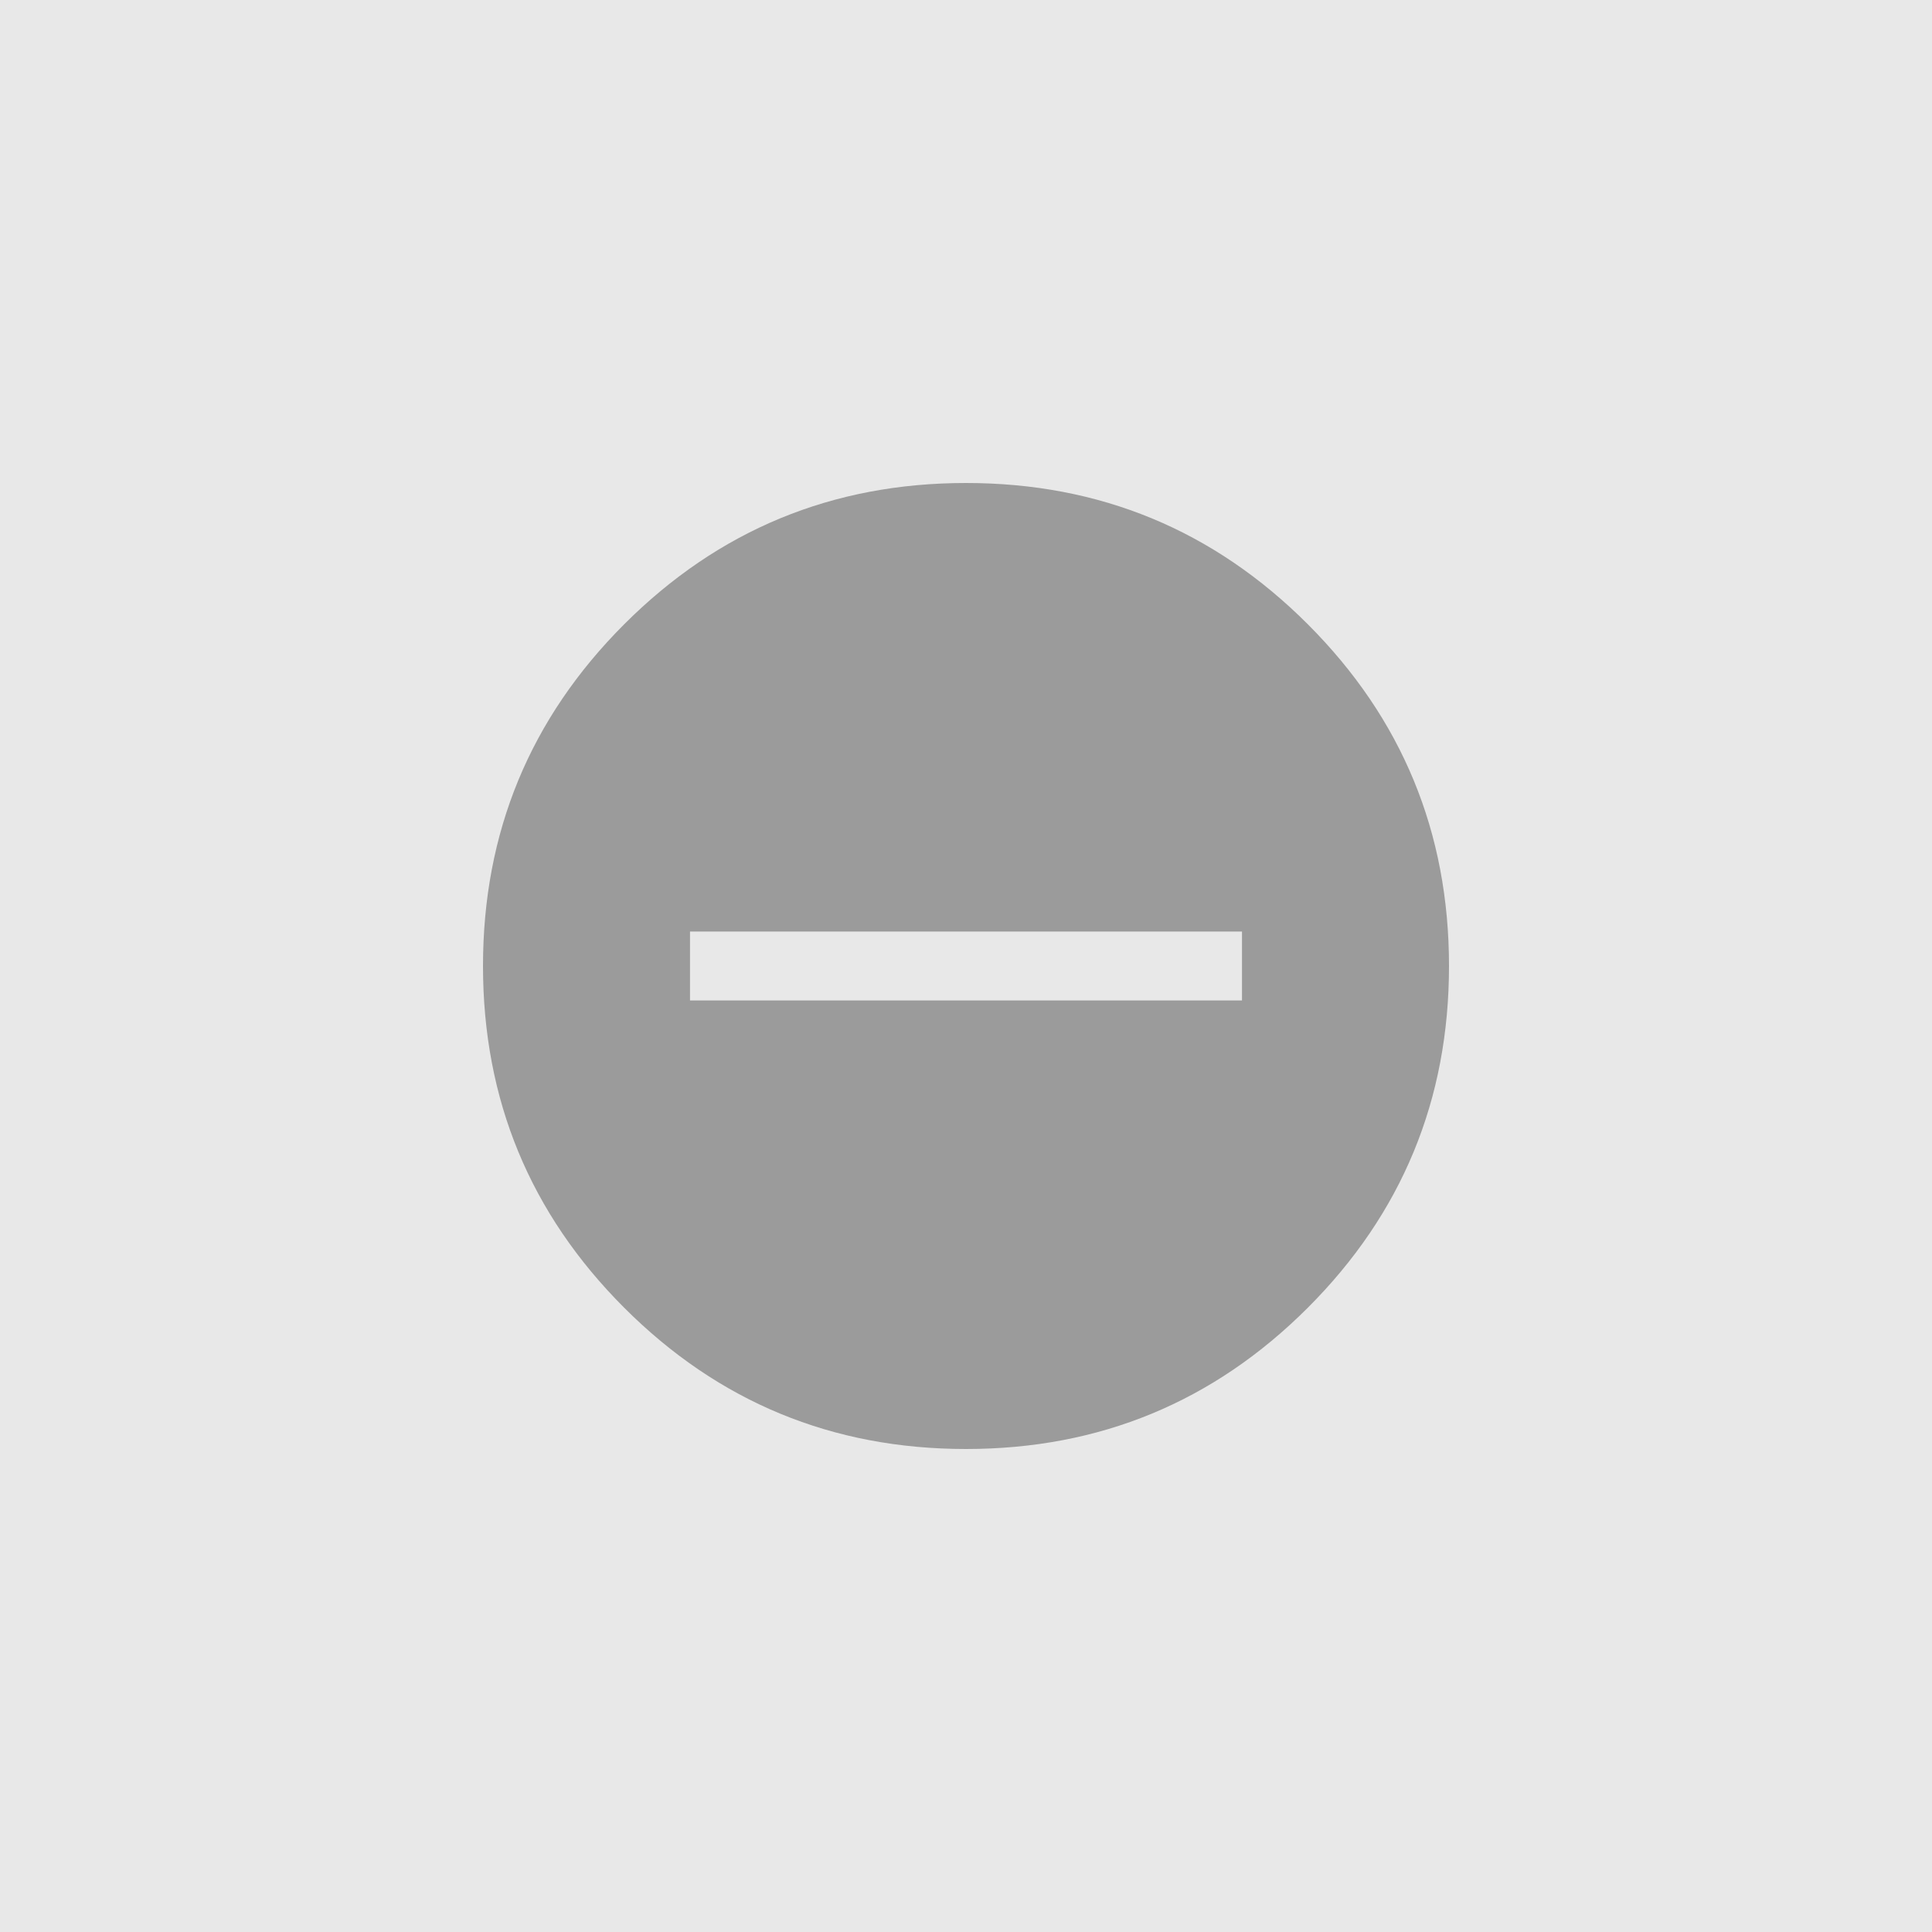 <?xml version="1.0" encoding="UTF-8"?>
<svg width="20px" height="20px" viewBox="0 0 20 20" version="1.1" xmlns="http://www.w3.org/2000/svg" xmlns:xlink="http://www.w3.org/1999/xlink">
    <!-- Generator: Sketch 46 (44423) - http://www.bohemiancoding.com/sketch -->
    <title>button / zoom-out</title>
    <desc>Created with Sketch.</desc>
    <defs></defs>
    <g id="Symbols" stroke="none" stroke-width="1" fill="none" fill-rule="evenodd">
        <g id="button-/-zoom-out">
            <g id="buttons-/-zoom-out">
                <rect id="Rectangle" fill="#E8E8E8" x="0" y="0" width="20" height="20"></rect>
                <g id="icon-/-zoom-out" transform="translate(5, 5)" fill="#9B9B9B">
                    <path d="M5,0 C6.384,0 7.563,0.487 8.538,1.462 C9.513,2.437 10,3.616 10,5 C10,6.384 9.513,7.563 8.538,8.538 C7.563,9.513 6.384,10 5,10 C3.616,10 2.437,9.513 1.462,8.538 C0.487,7.563 0,6.384 0,5 C0,3.616 0.487,2.437 1.462,1.462 C2.437,0.487 3.616,0 5,0 Z M7.857,5.357 L7.857,4.643 L2.143,4.643 L2.143,5.357 L7.857,5.357 Z" id="zoom-out"></path>
                </g>
            </g>
        </g>
    </g>
</svg>